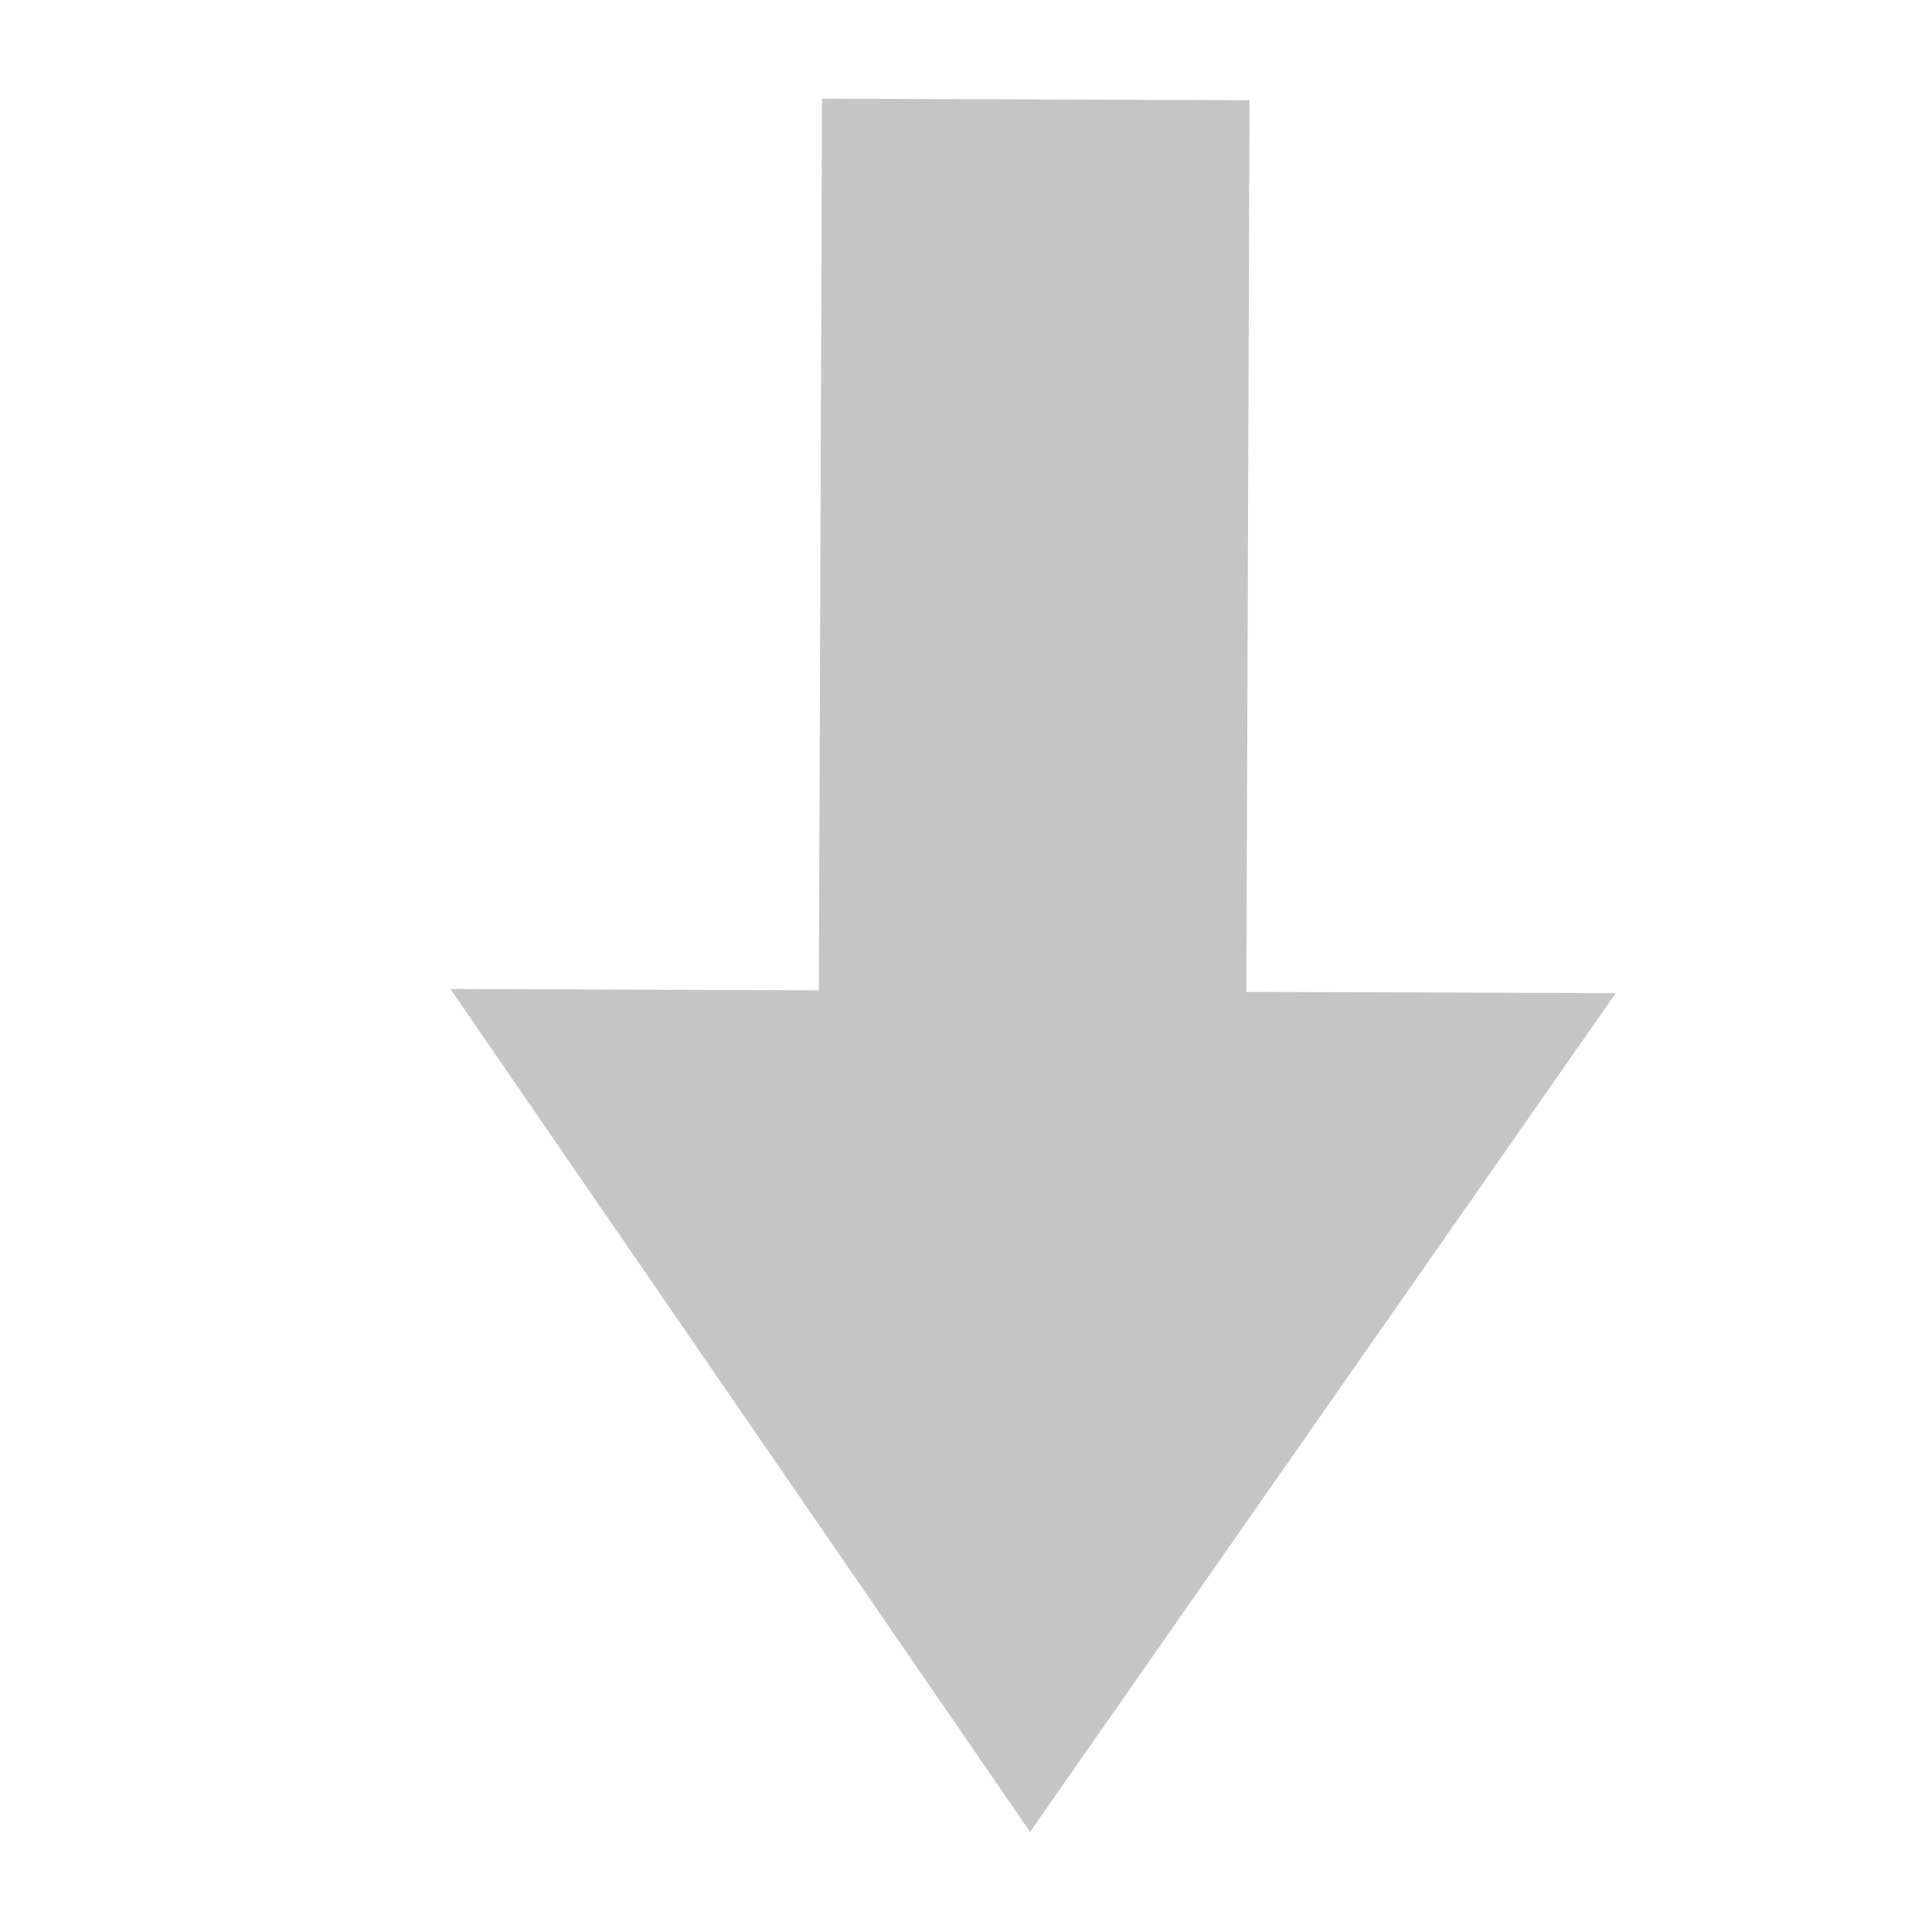 <?xml version="1.0" encoding="UTF-8" standalone="no"?>
<!DOCTYPE svg PUBLIC "-//W3C//DTD SVG 1.1//EN" "http://www.w3.org/Graphics/SVG/1.1/DTD/svg11.dtd">
<svg version="1.1" xmlns="http://www.w3.org/2000/svg" xmlns:xlink="http://www.w3.org/1999/xlink" preserveAspectRatio="xMidYMid meet" viewBox="0 0 640 640" width="16" height="16"><defs><path d="M149.21 327.62L341.22 606.84L535.23 329.01L412.87 328.57L413.93 33.2L272.31 32.69L271.25 328.06L149.21 327.62Z" id="bMJaM8umr"></path></defs><g><g><g><use xlink:href="#bMJaM8umr" opacity="1" fill="#c5c5c5" fill-opacity="1"></use></g></g></g></svg>